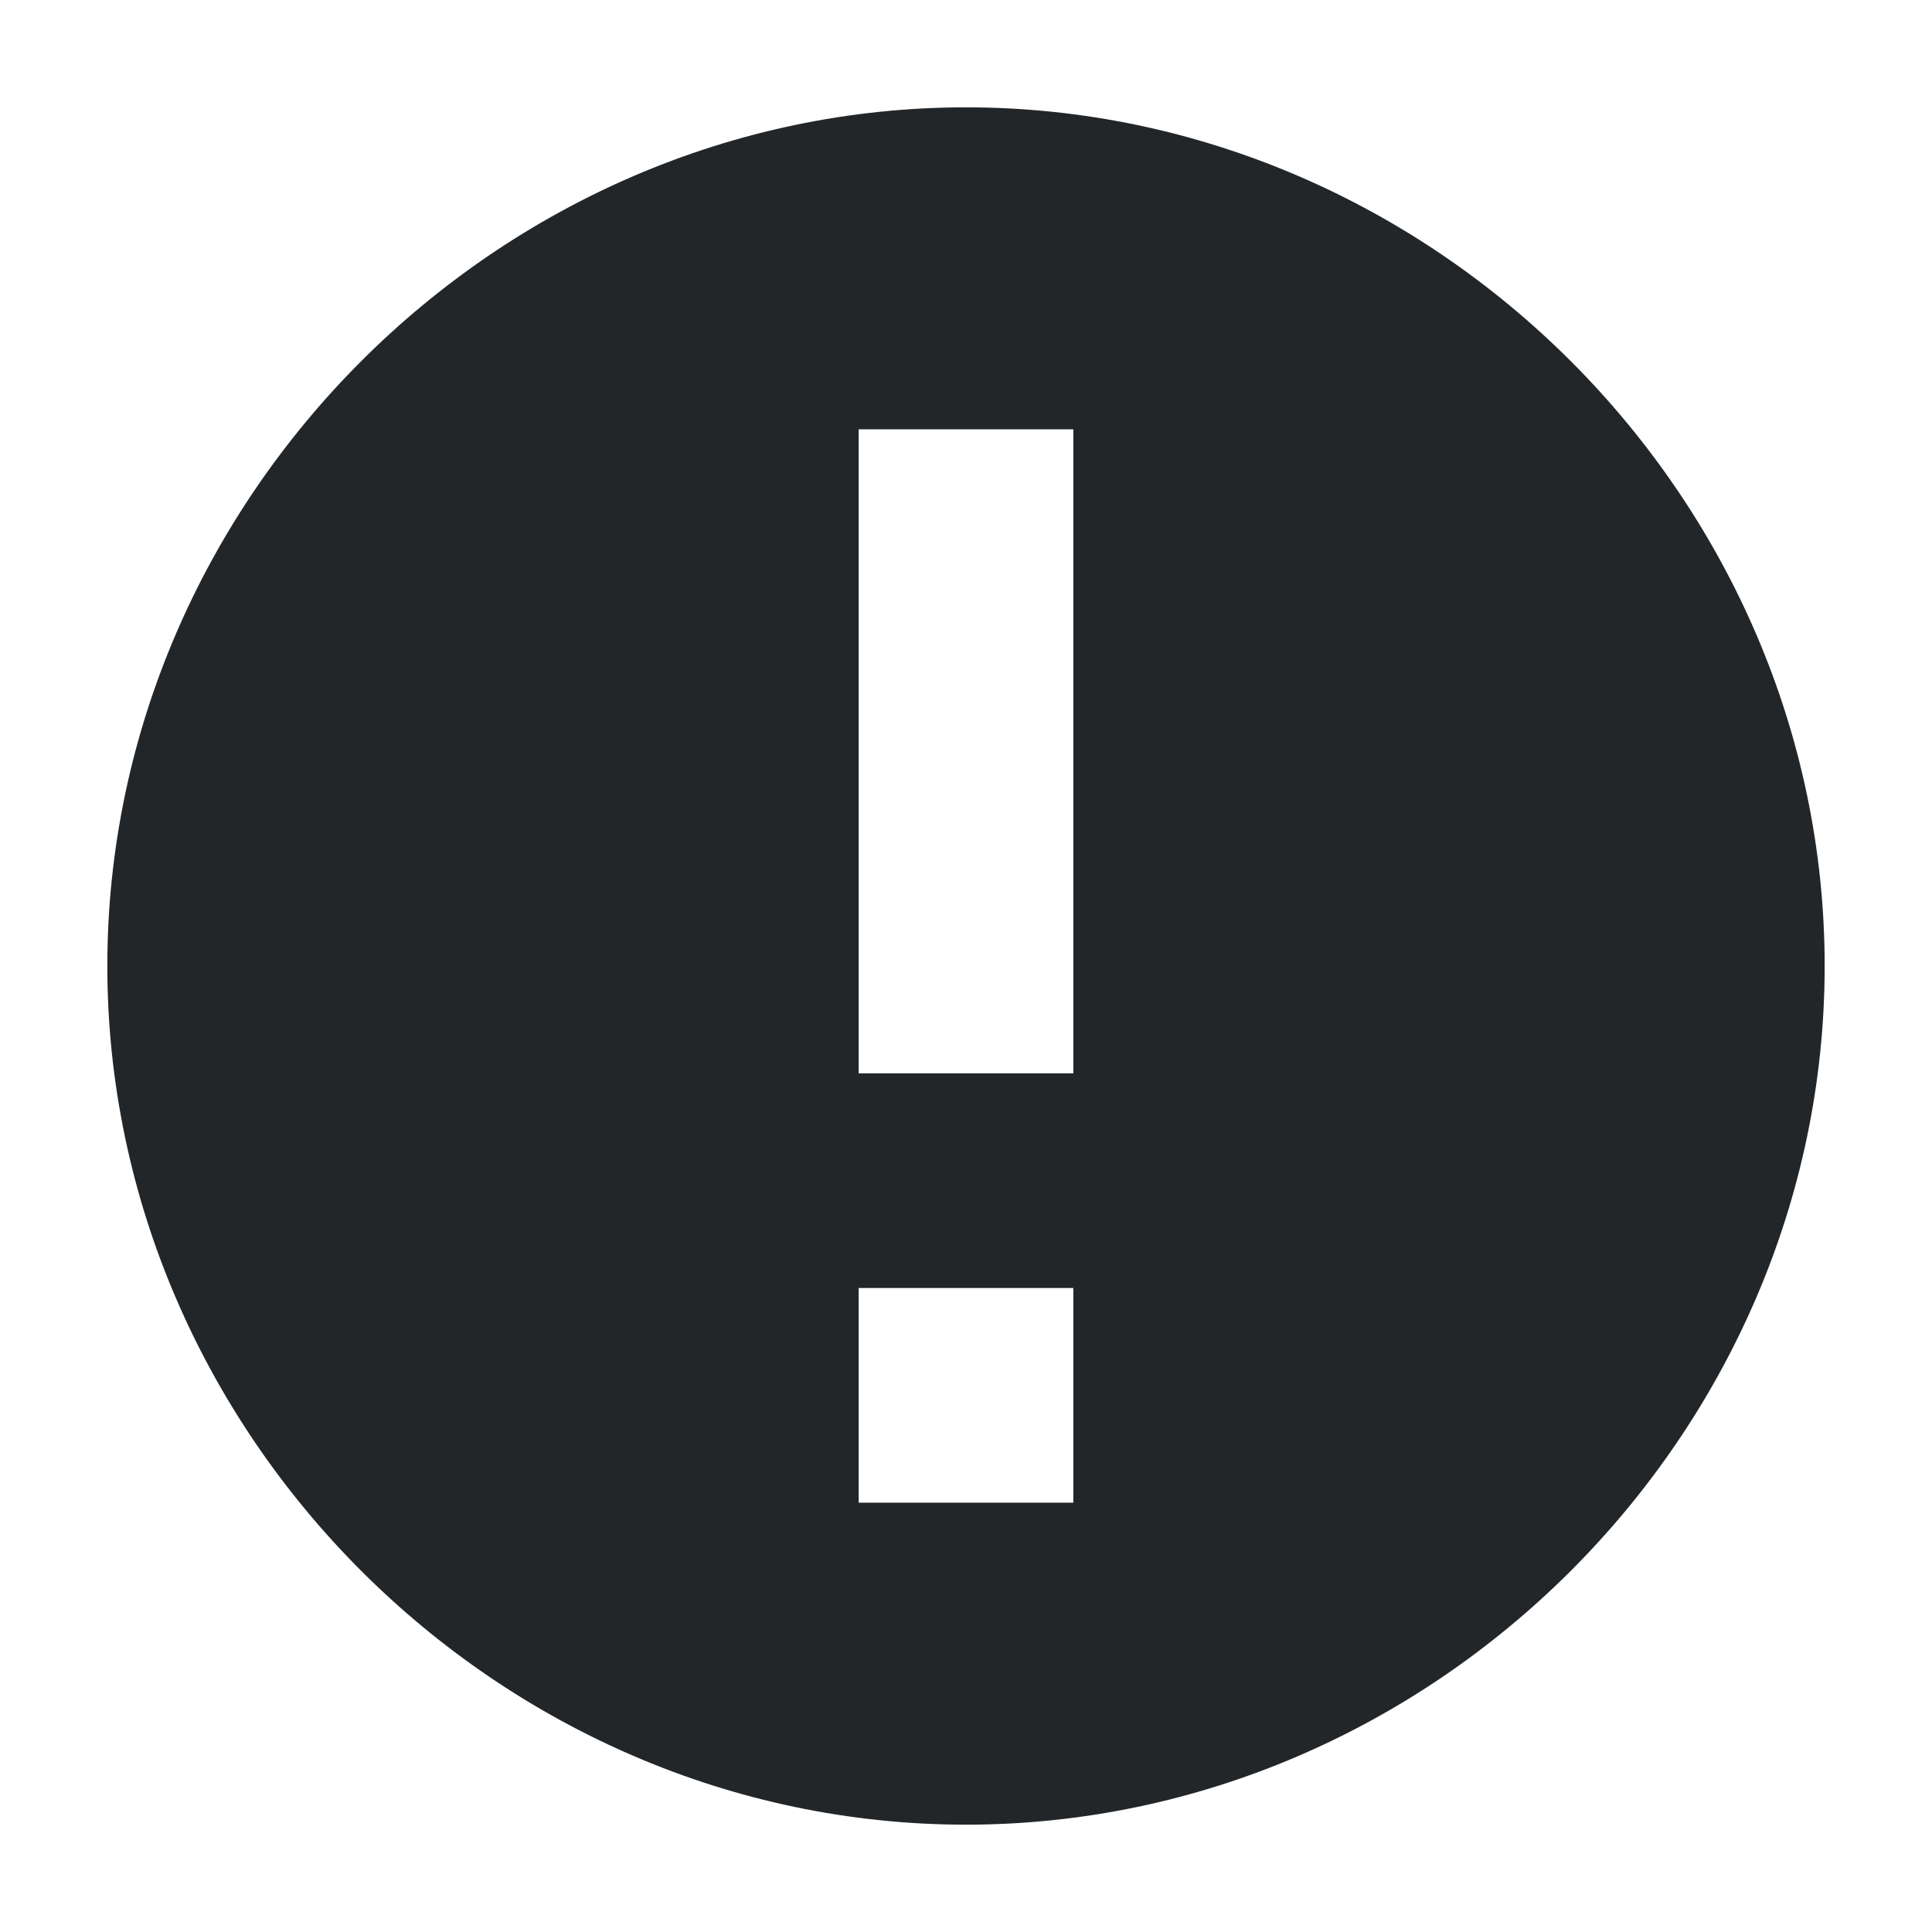 <svg xmlns:xlink="http://www.w3.org/1999/xlink" xmlns="http://www.w3.org/2000/svg" aria-hidden="true" class="s-input-icon js-alert-icon d-none svg-icon iconAlertCircle" width="18" height="18" viewBox="0 0 18 18"><path d="M9 17c-4.36 0-8-3.64-8-8 0-4.36 3.64-8 8-8 4.36 0 8 3.64 8 8 0 4.36-3.64 8-8 8ZM8 4v6h2V4H8Zm0 8v2h2v-2H8Z" fill="#232629"></path></svg>